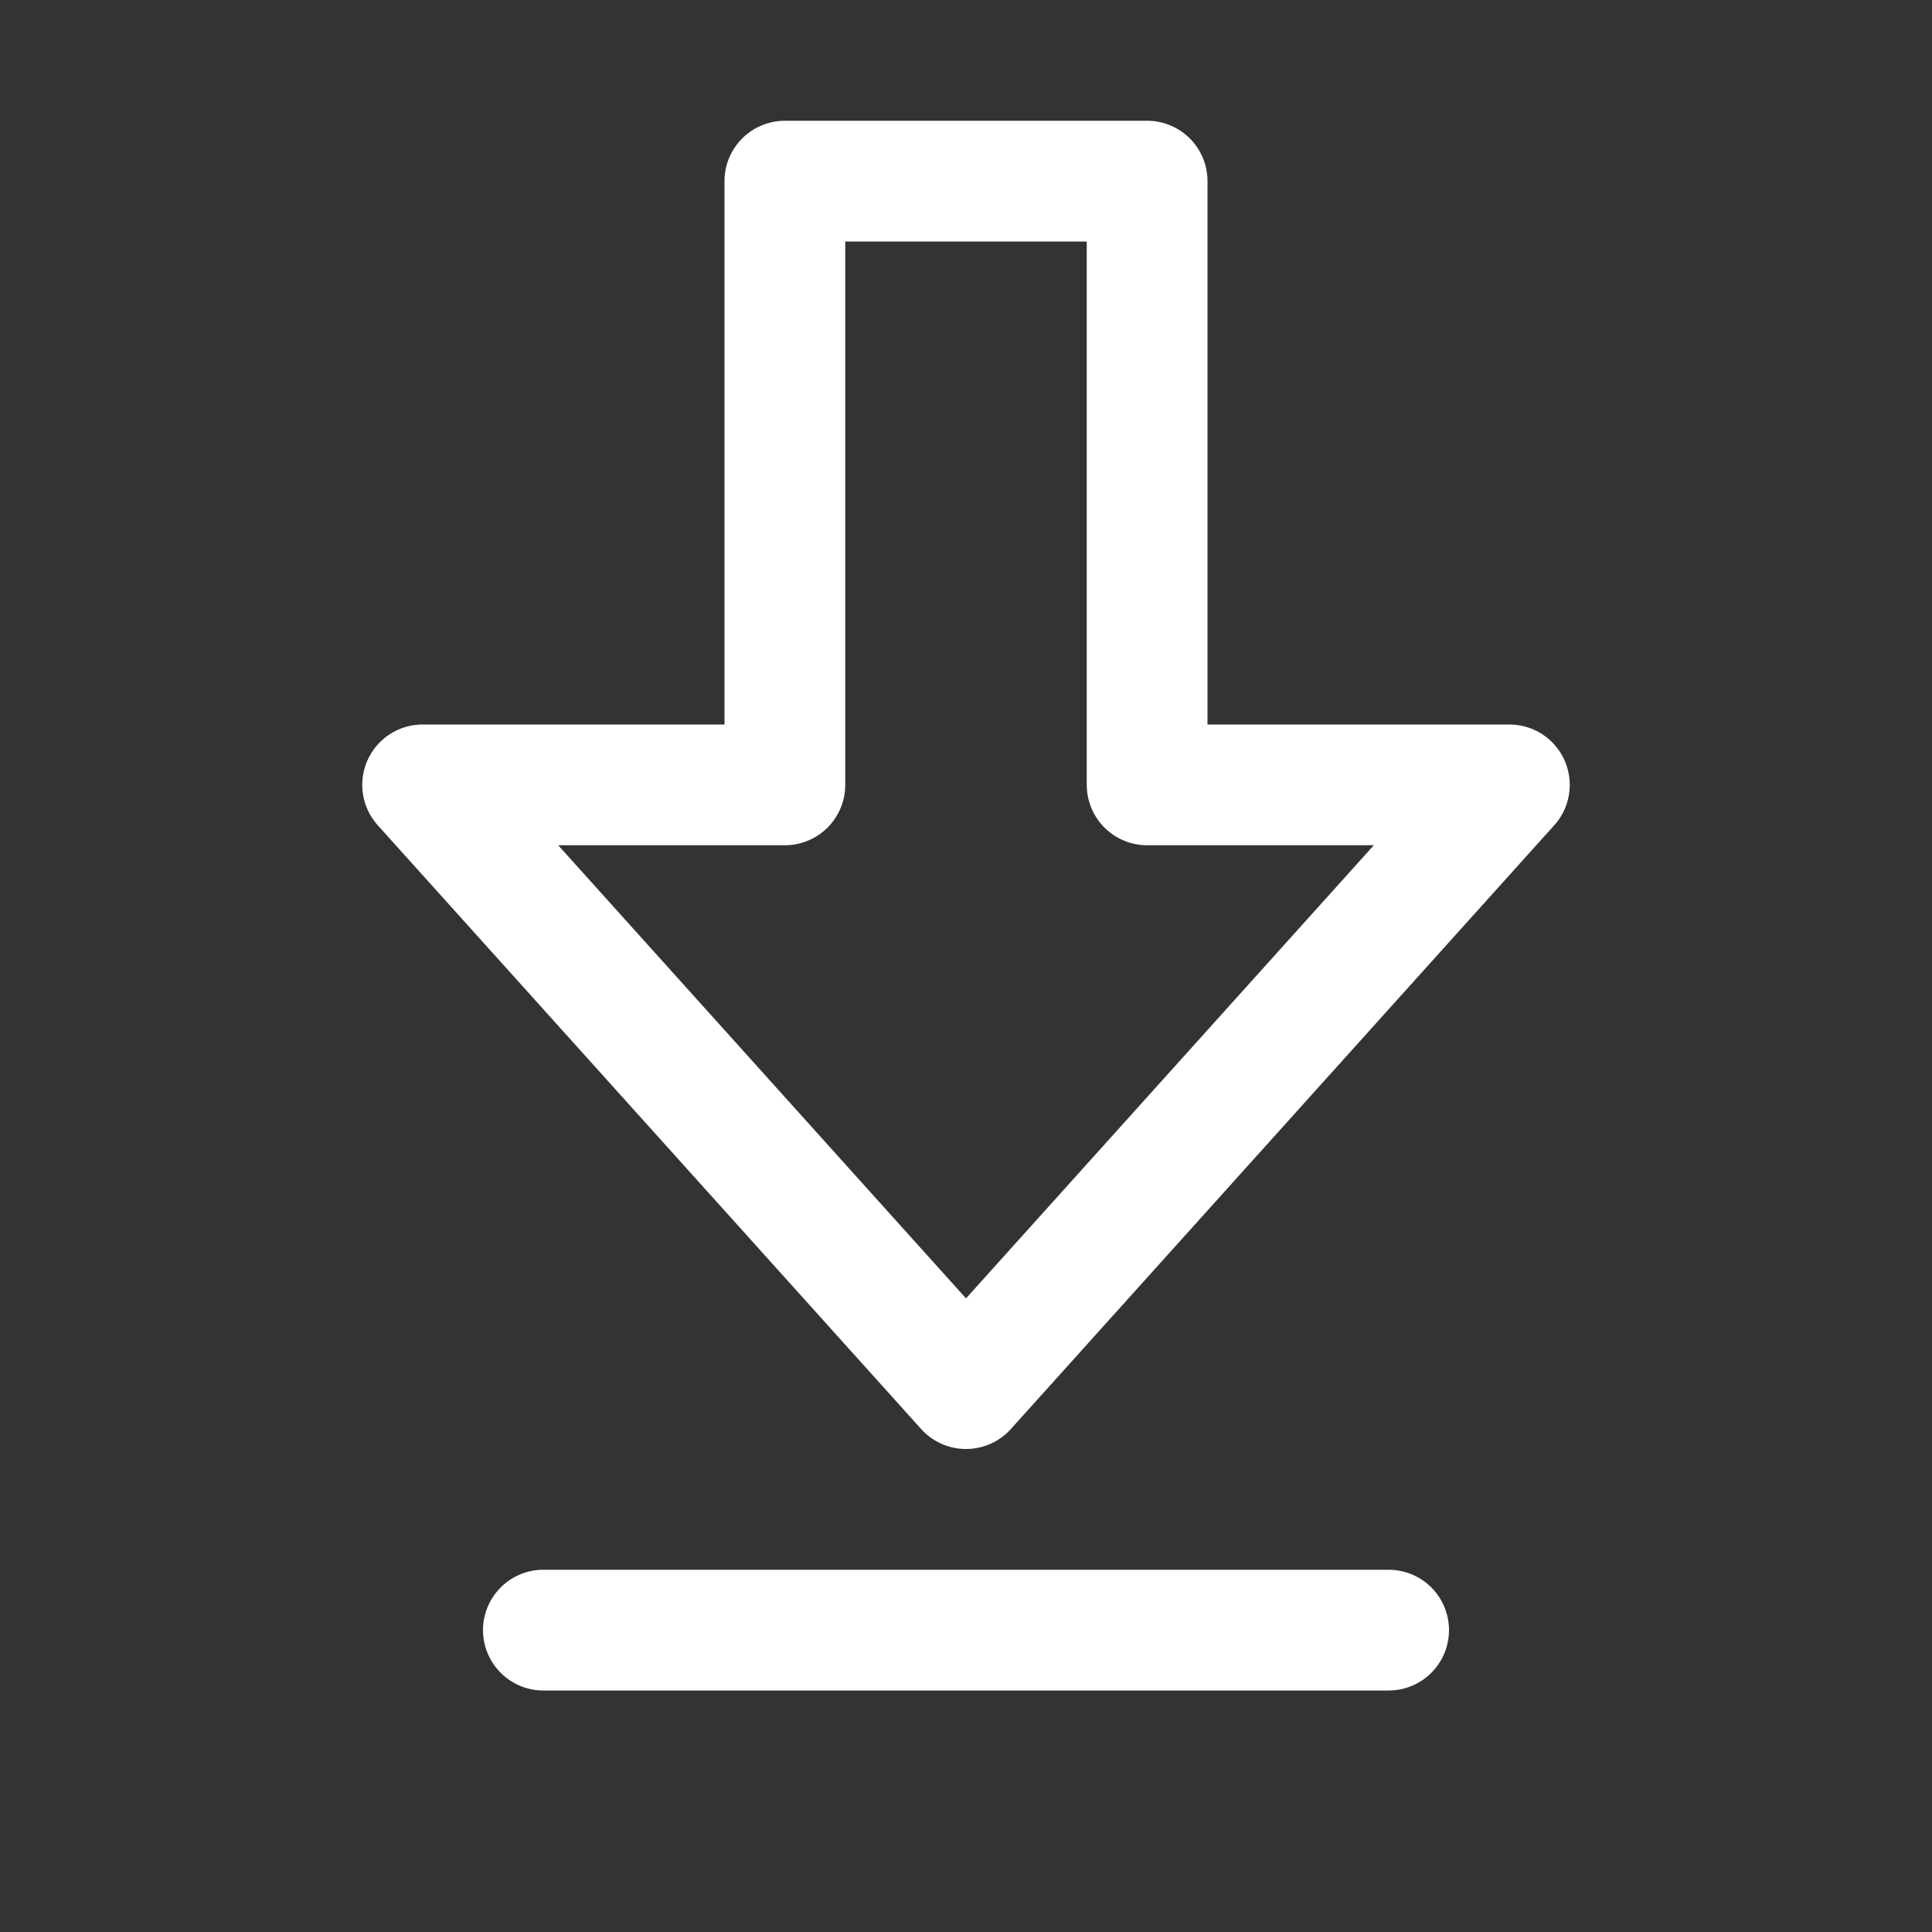 <svg id="Group_30956" data-name="Group 30956" xmlns="http://www.w3.org/2000/svg" width="16" height="16" viewBox="0 0 16 16">
  <rect x="0" y="0" width="16" height="16" fill="#333333" stroke="none"/>
  <rect id="Rectangle_7823" data-name="Rectangle 7823" width="16" height="16" fill="none"/>
  <g id="Group_15058" data-name="Group 15058">
    <rect id="Rectangle_7693" data-name="Rectangle 7693" width="16" height="16" fill="none"/>
    <path id="Path_22916" data-name="Path 22916" d="M12.5,6.5,8,11.5l-4.5-5h3v-5h3v5Z" fill="none" stroke="#fff" stroke-linecap="round" stroke-linejoin="round" stroke-width="1"/>
    <line id="Line_1284" data-name="Line 1284" x2="7" transform="translate(4.5 13.5)" fill="none" stroke="#fff" stroke-linecap="round" stroke-linejoin="round" stroke-width="1"/>
  </g>
</svg>
